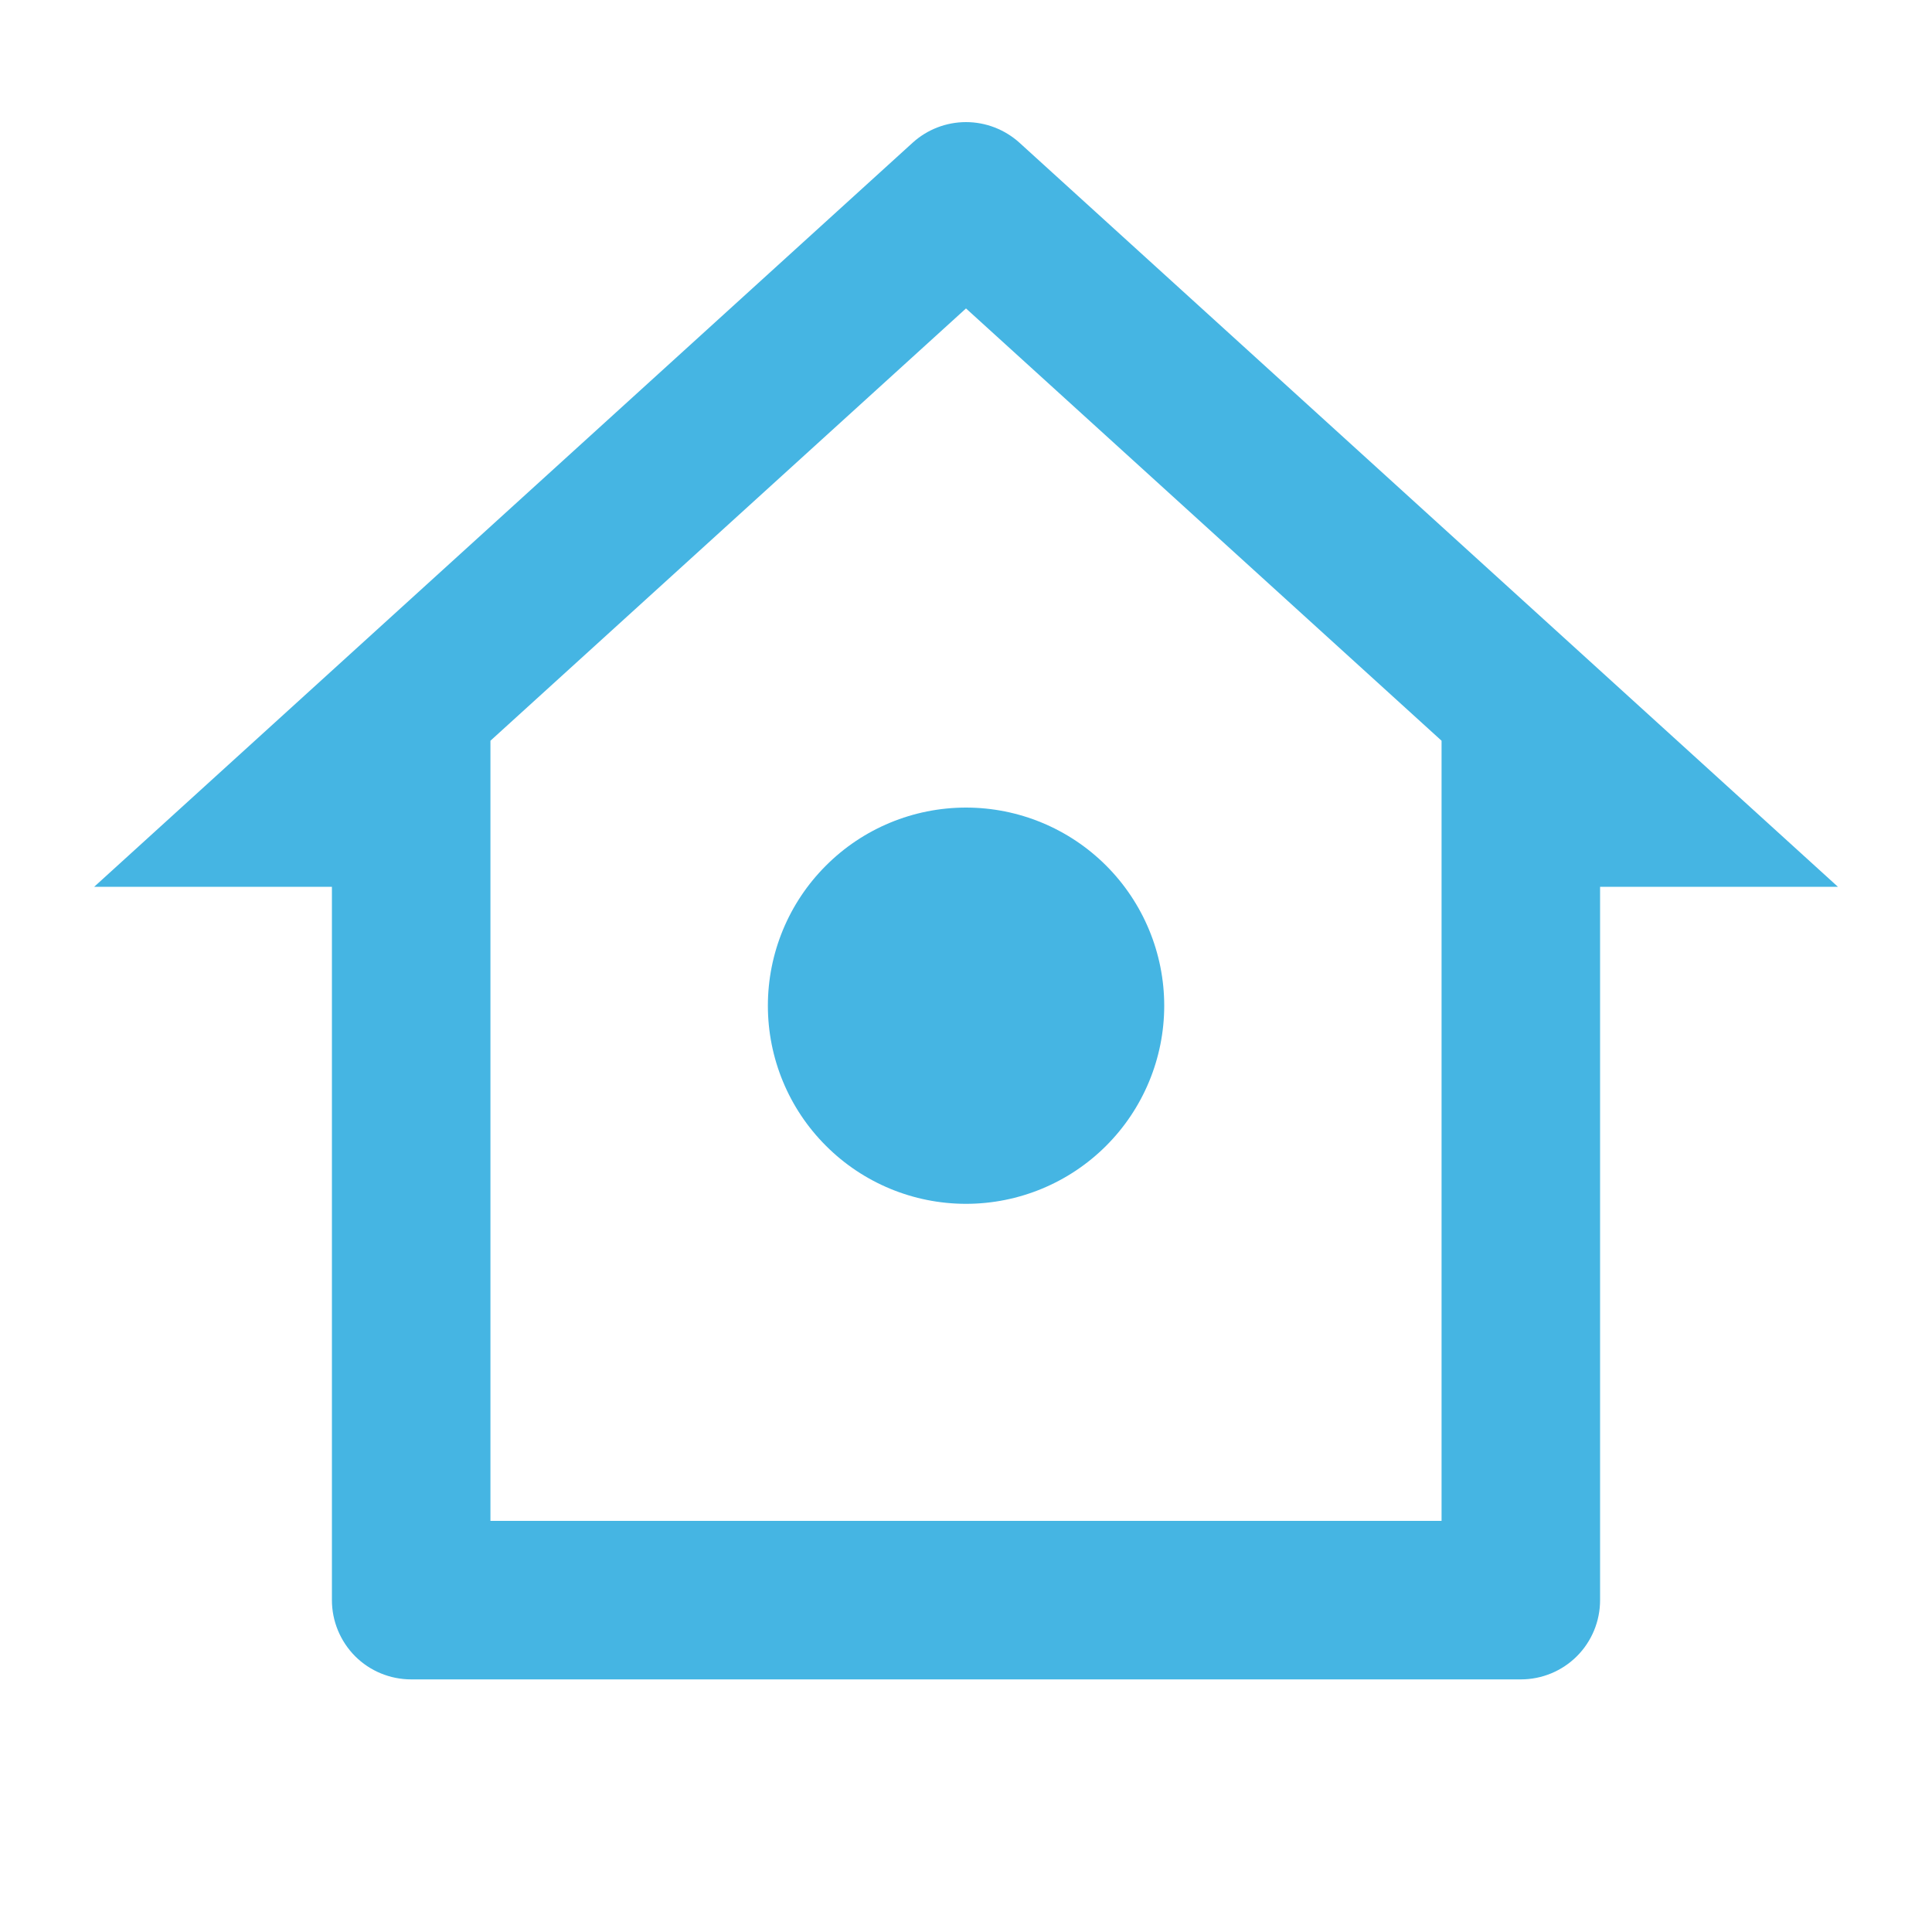 <svg width="20" height="20" viewBox="0 0 20 20" fill="none" xmlns="http://www.w3.org/2000/svg">
<path d="M15.744 17.385H4.257C4.039 17.385 3.83 17.299 3.676 17.145C3.523 16.991 3.436 16.782 3.436 16.565V9.18H0.975L9.448 1.477C9.599 1.34 9.796 1.264 10 1.264C10.204 1.264 10.401 1.34 10.553 1.477L19.026 9.18H16.564V16.565C16.564 16.782 16.478 16.991 16.324 17.145C16.17 17.299 15.961 17.385 15.744 17.385ZM5.077 15.744H14.923V7.668L10 3.193L5.077 7.668V15.744ZM10 12.462C9.456 12.462 8.934 12.246 8.55 11.861C8.165 11.477 7.949 10.955 7.949 10.411C7.949 9.867 8.165 9.345 8.55 8.961C8.934 8.576 9.456 8.36 10 8.36C10.544 8.36 11.066 8.576 11.451 8.961C11.835 9.345 12.052 9.867 12.052 10.411C12.052 10.955 11.835 11.477 11.451 11.861C11.066 12.246 10.544 12.462 10 12.462Z" fill="#45B5E3"/>
</svg>
